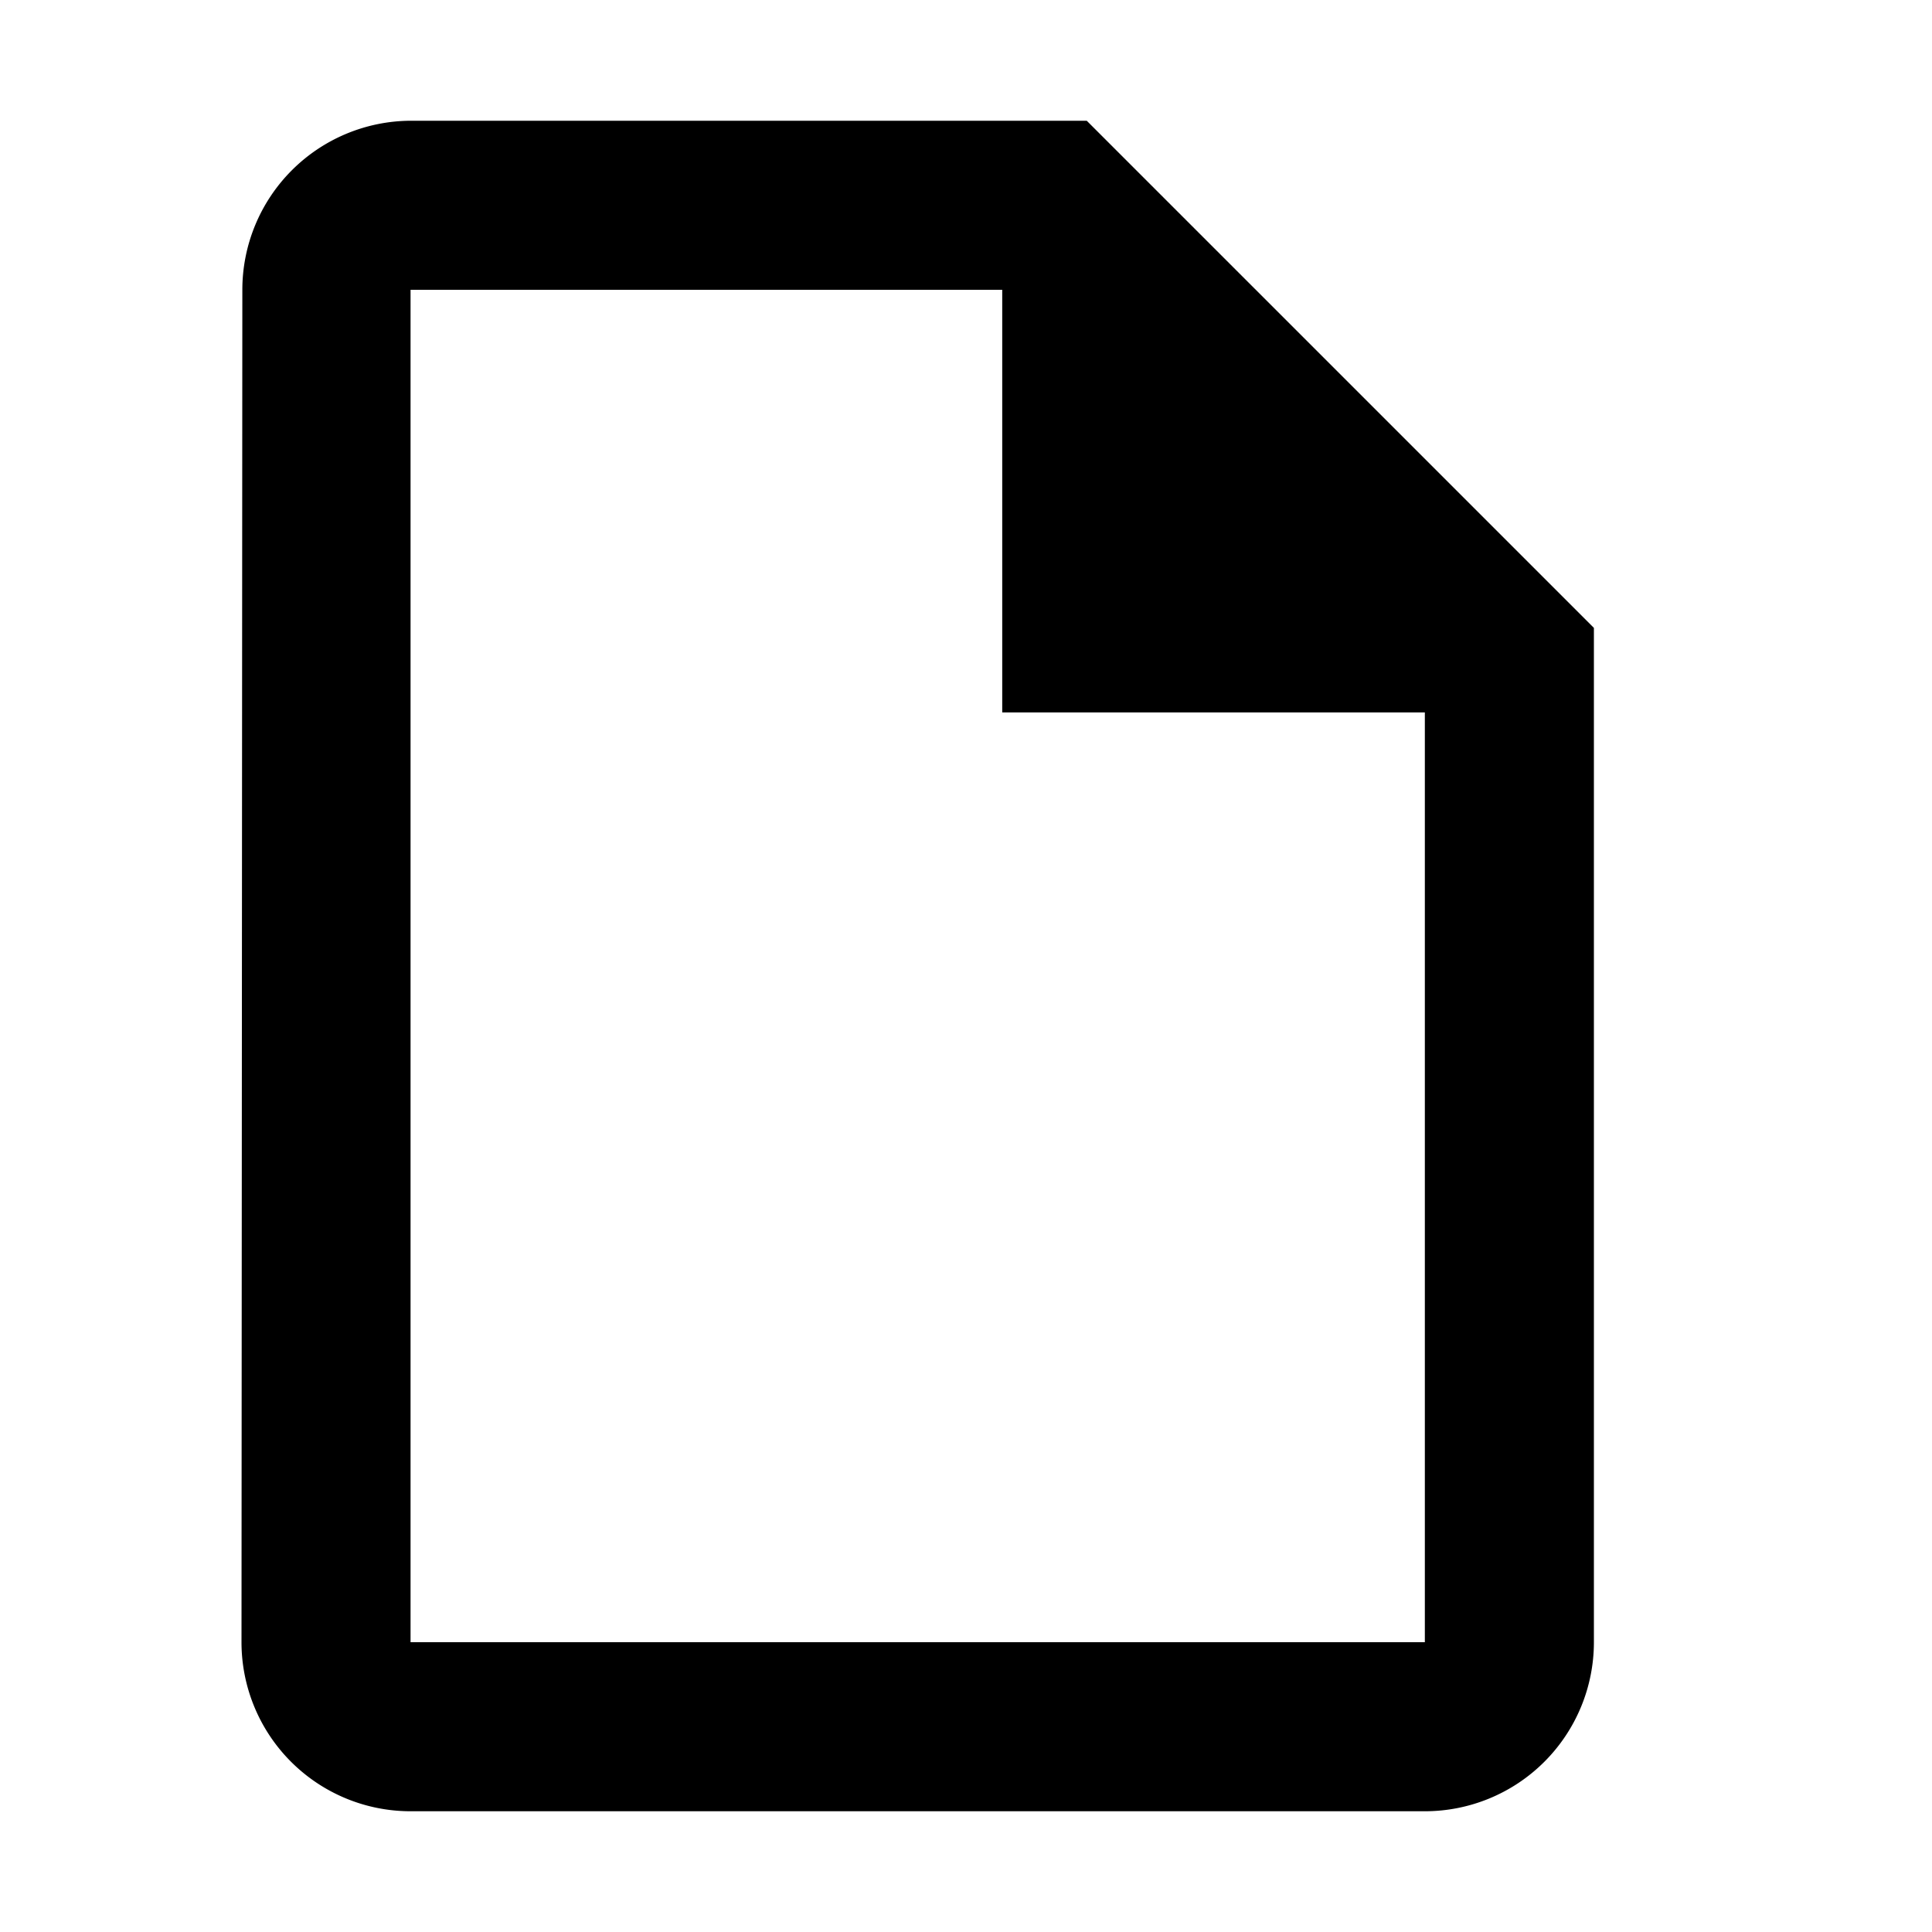 <svg id="ico-files-16" xmlns="http://www.w3.org/2000/svg" width="16" height="16" viewBox="0 0 16 16">
  <path id="ico-files" d="M9.667,1.333h-5.6a1.4,1.4,0,0,0-1.393,1.4l-.007,11.2a1.4,1.4,0,0,0,1.393,1.4h8.407a1.4,1.4,0,0,0,1.4-1.4v-8.4Zm-5.6,12.6V2.733h4.9v3.5h3.5v7.7Z" transform="translate(-0.667 -0.333)" fill="#000"/>
</svg>
